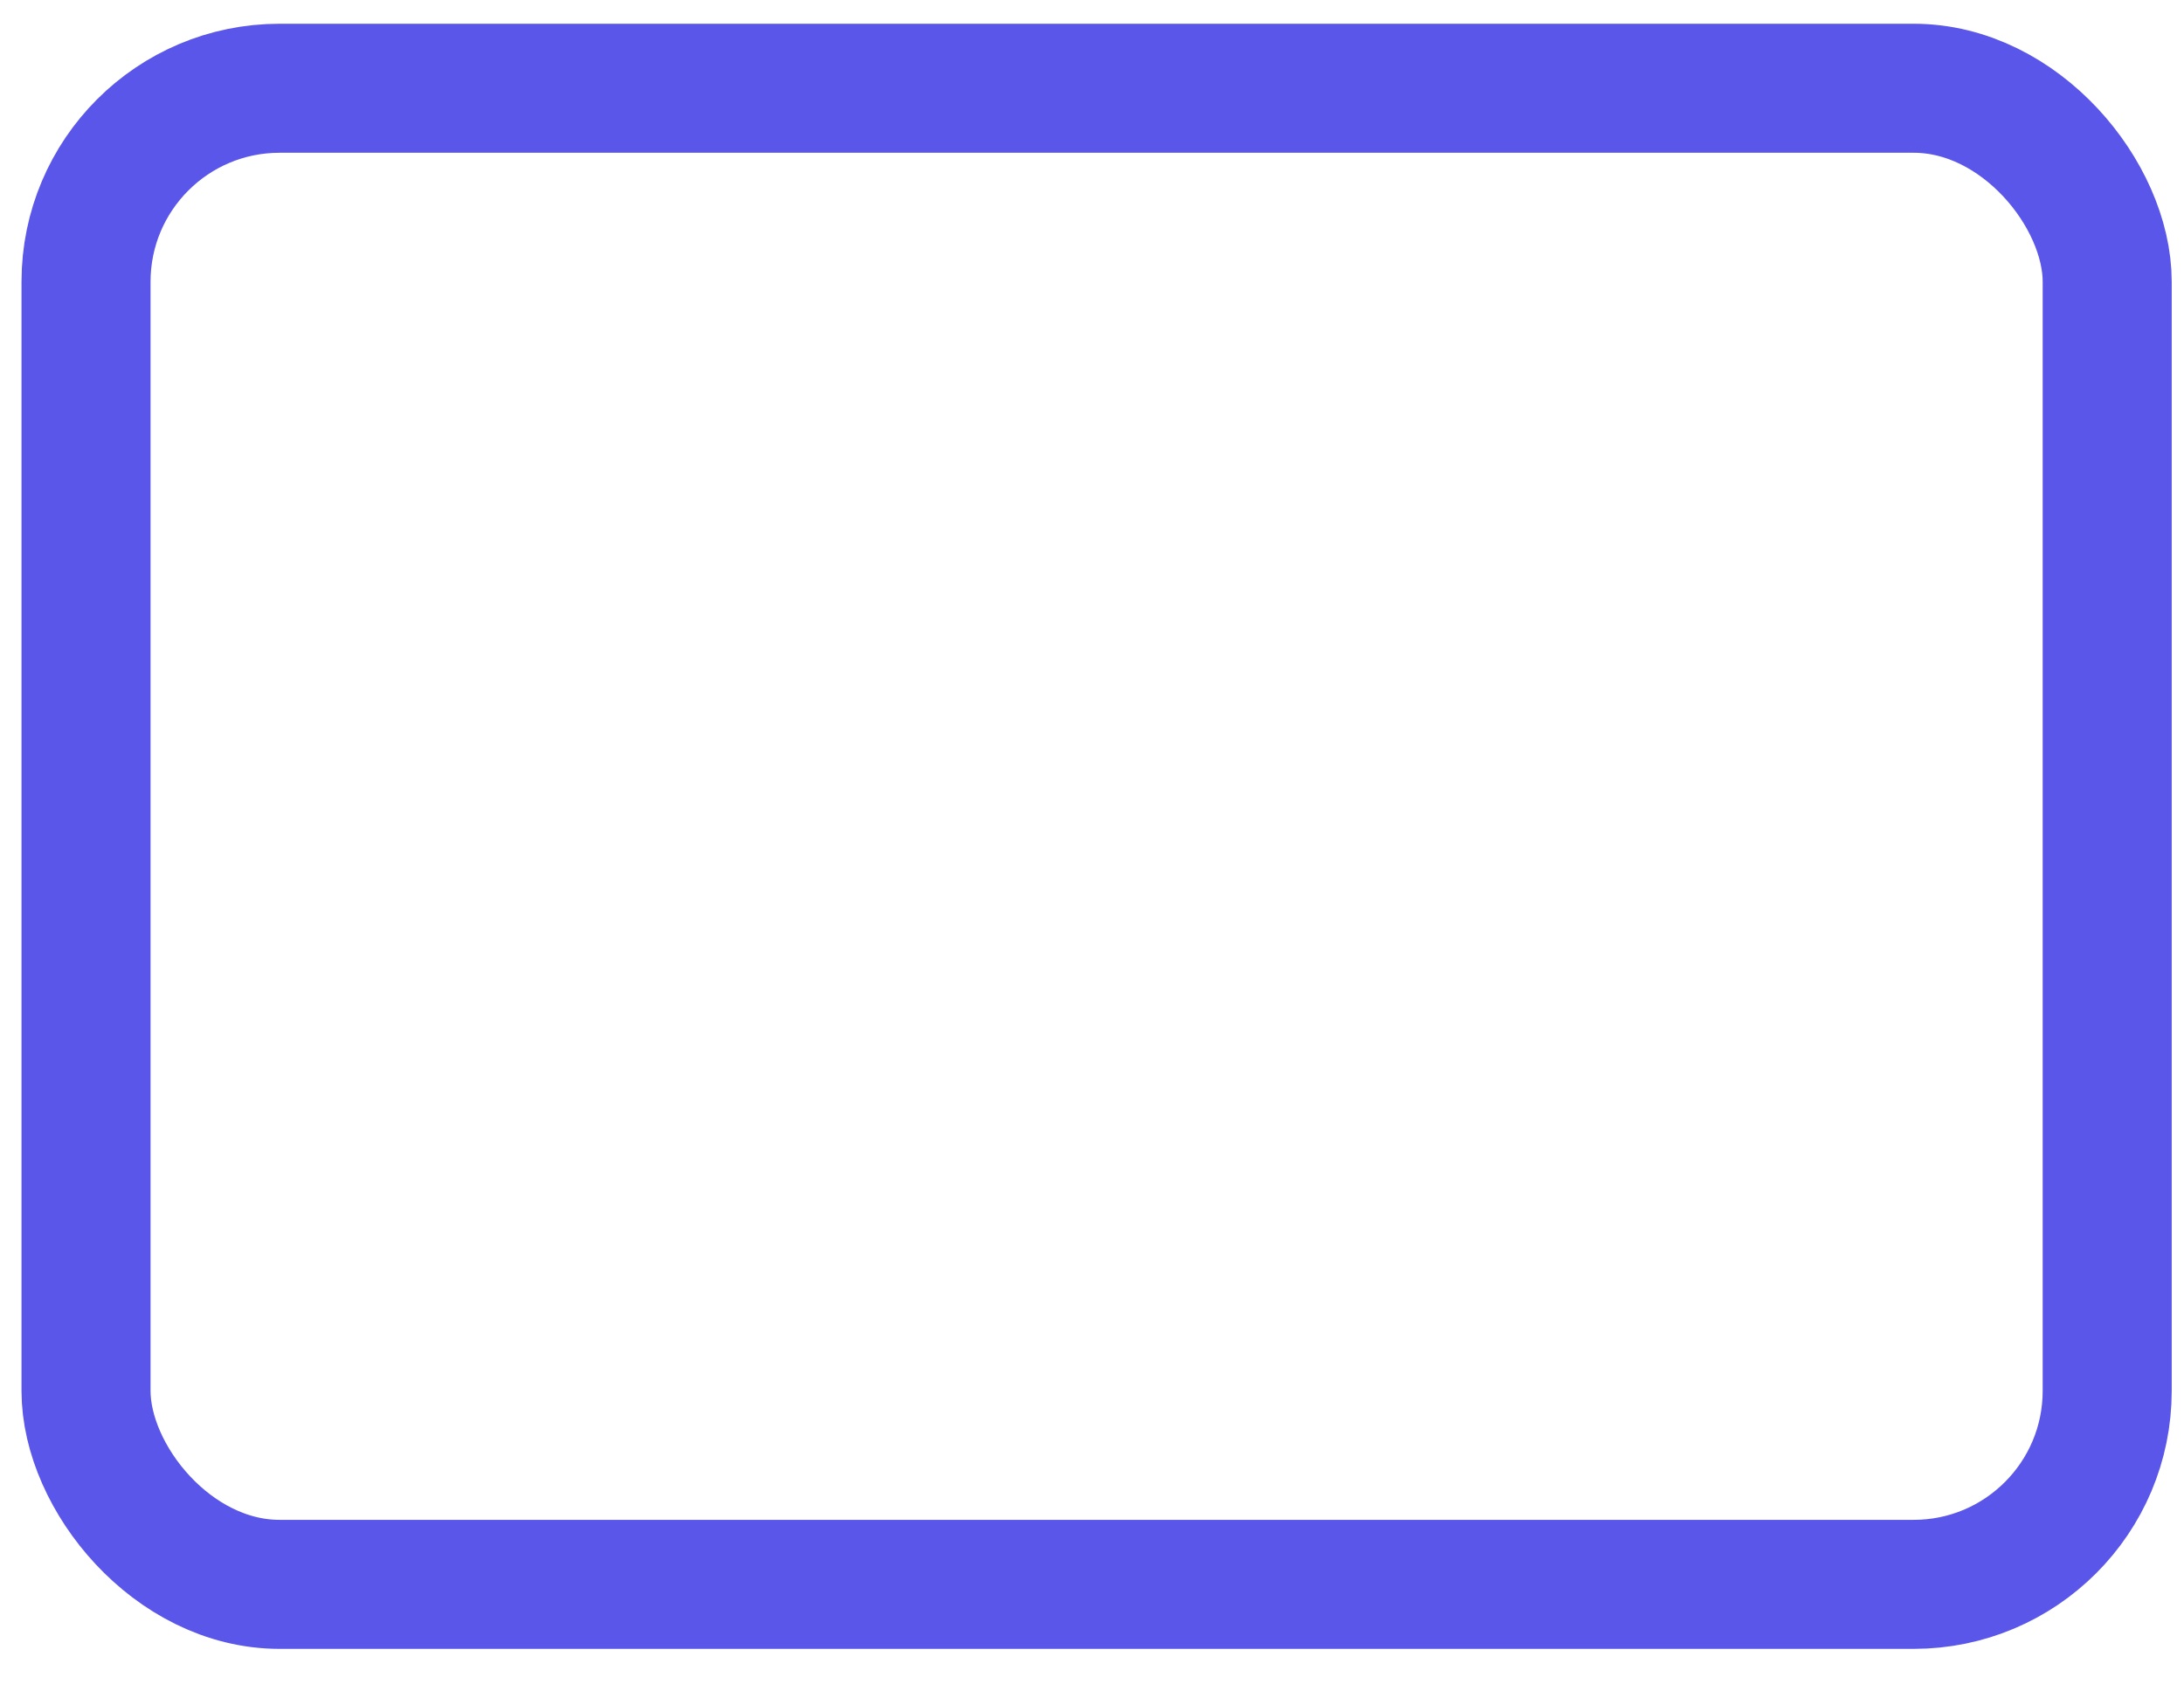 <svg width="36" height="28" viewBox="0 0 36 28" fill="none" xmlns="http://www.w3.org/2000/svg">
<rect x="1.418" y="1.455" width="33.316" height="24.665" rx="3.19" stroke="#5956E9" stroke-width="2.127"/>
</svg>
